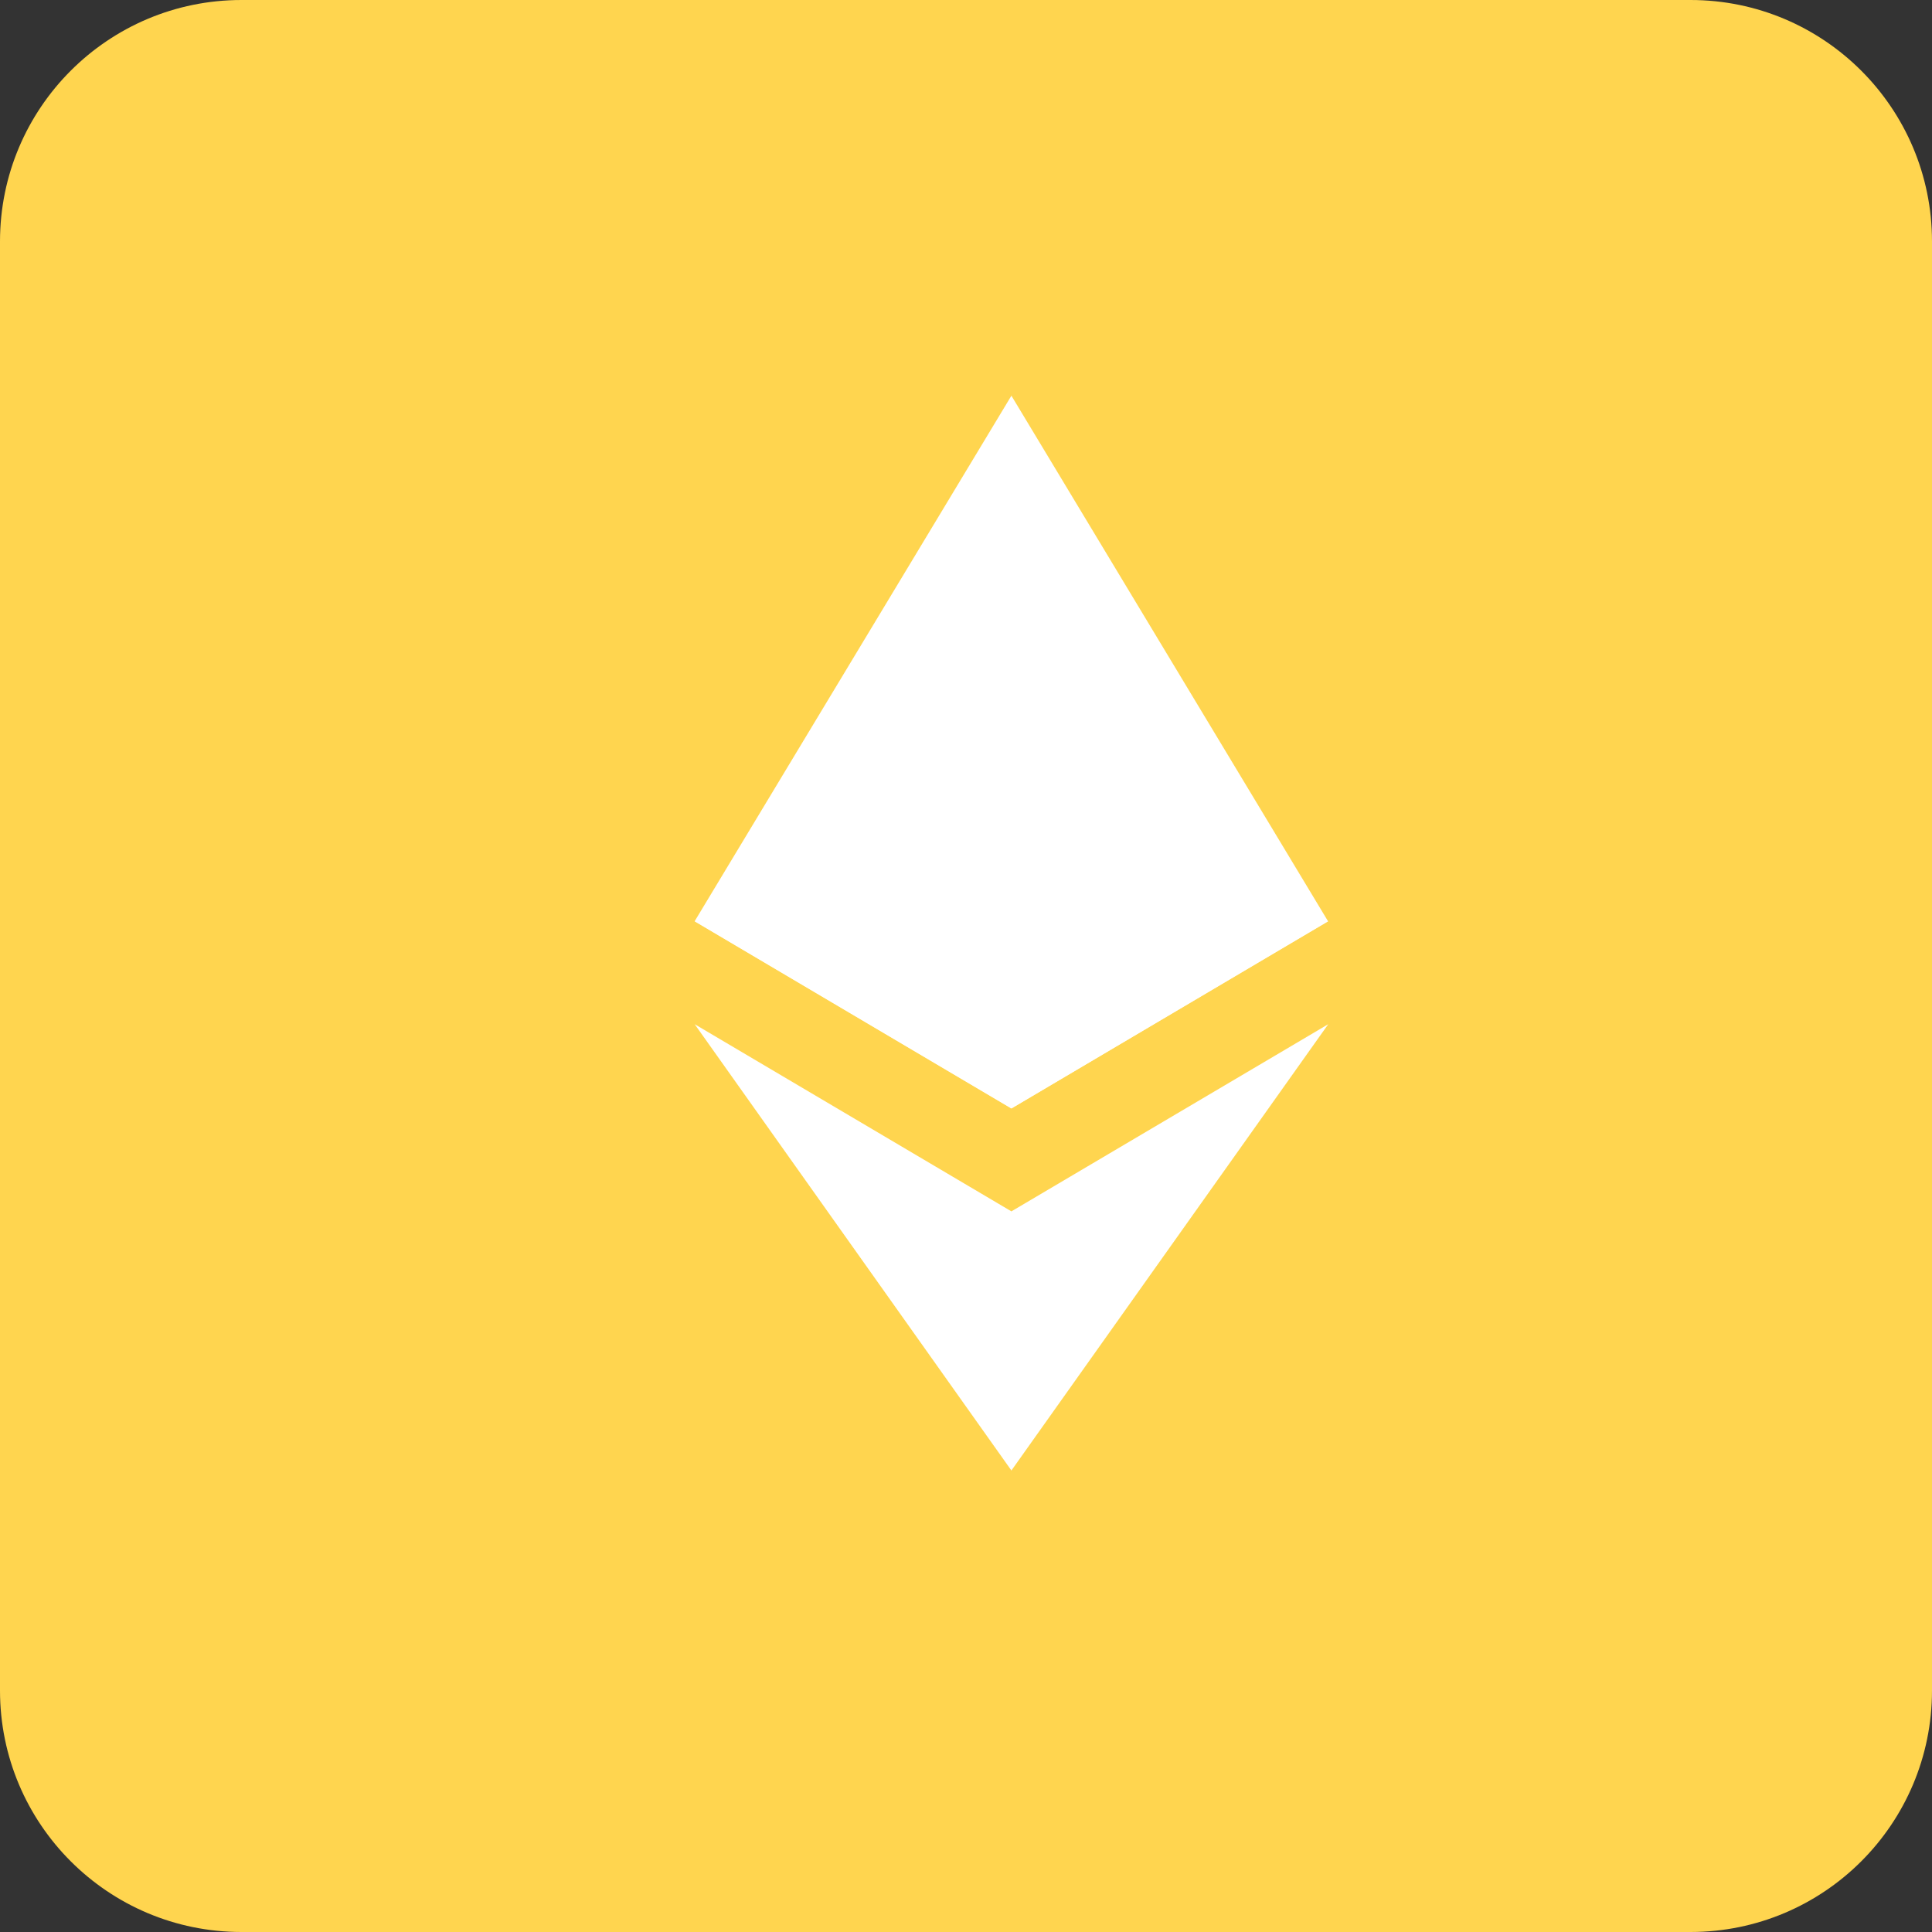 <svg width="16" height="16" viewBox="0 0 16 16" fill="none" xmlns="http://www.w3.org/2000/svg">
<rect x="0" y="0" width="16" height="16" fill="#333333" stroke="none"/>
<path d="M0 2C0 0.895 0.895 0 2 0H14C15.105 0 16 0.895 16 2V14C16 15.105 15.105 16 14 16H2C0.895 16 0 15.105 0 14V2Z" fill="#FFD54F"/>
<path d="M8.376 3.277L8.318 3.472V9.122L8.376 9.179L10.998 7.629L8.376 3.277Z" fill="white"/>
<path d="M8.376 3.277L5.753 7.629L8.376 9.179V6.437V3.277Z" fill="white"/>
<path d="M8.376 10.032L8.344 10.071V12.084L8.376 12.178L11 8.482L8.376 10.032Z" fill="white"/>
<path d="M8.376 12.178V10.032L5.753 8.482L8.376 12.178Z" fill="white"/>
<path d="M8.376 9.18L10.999 7.63L8.376 6.438V9.18Z" fill="white"/>
<path d="M5.753 7.63L8.376 9.18V6.438L5.753 7.63Z" fill="white"/>
</svg>
